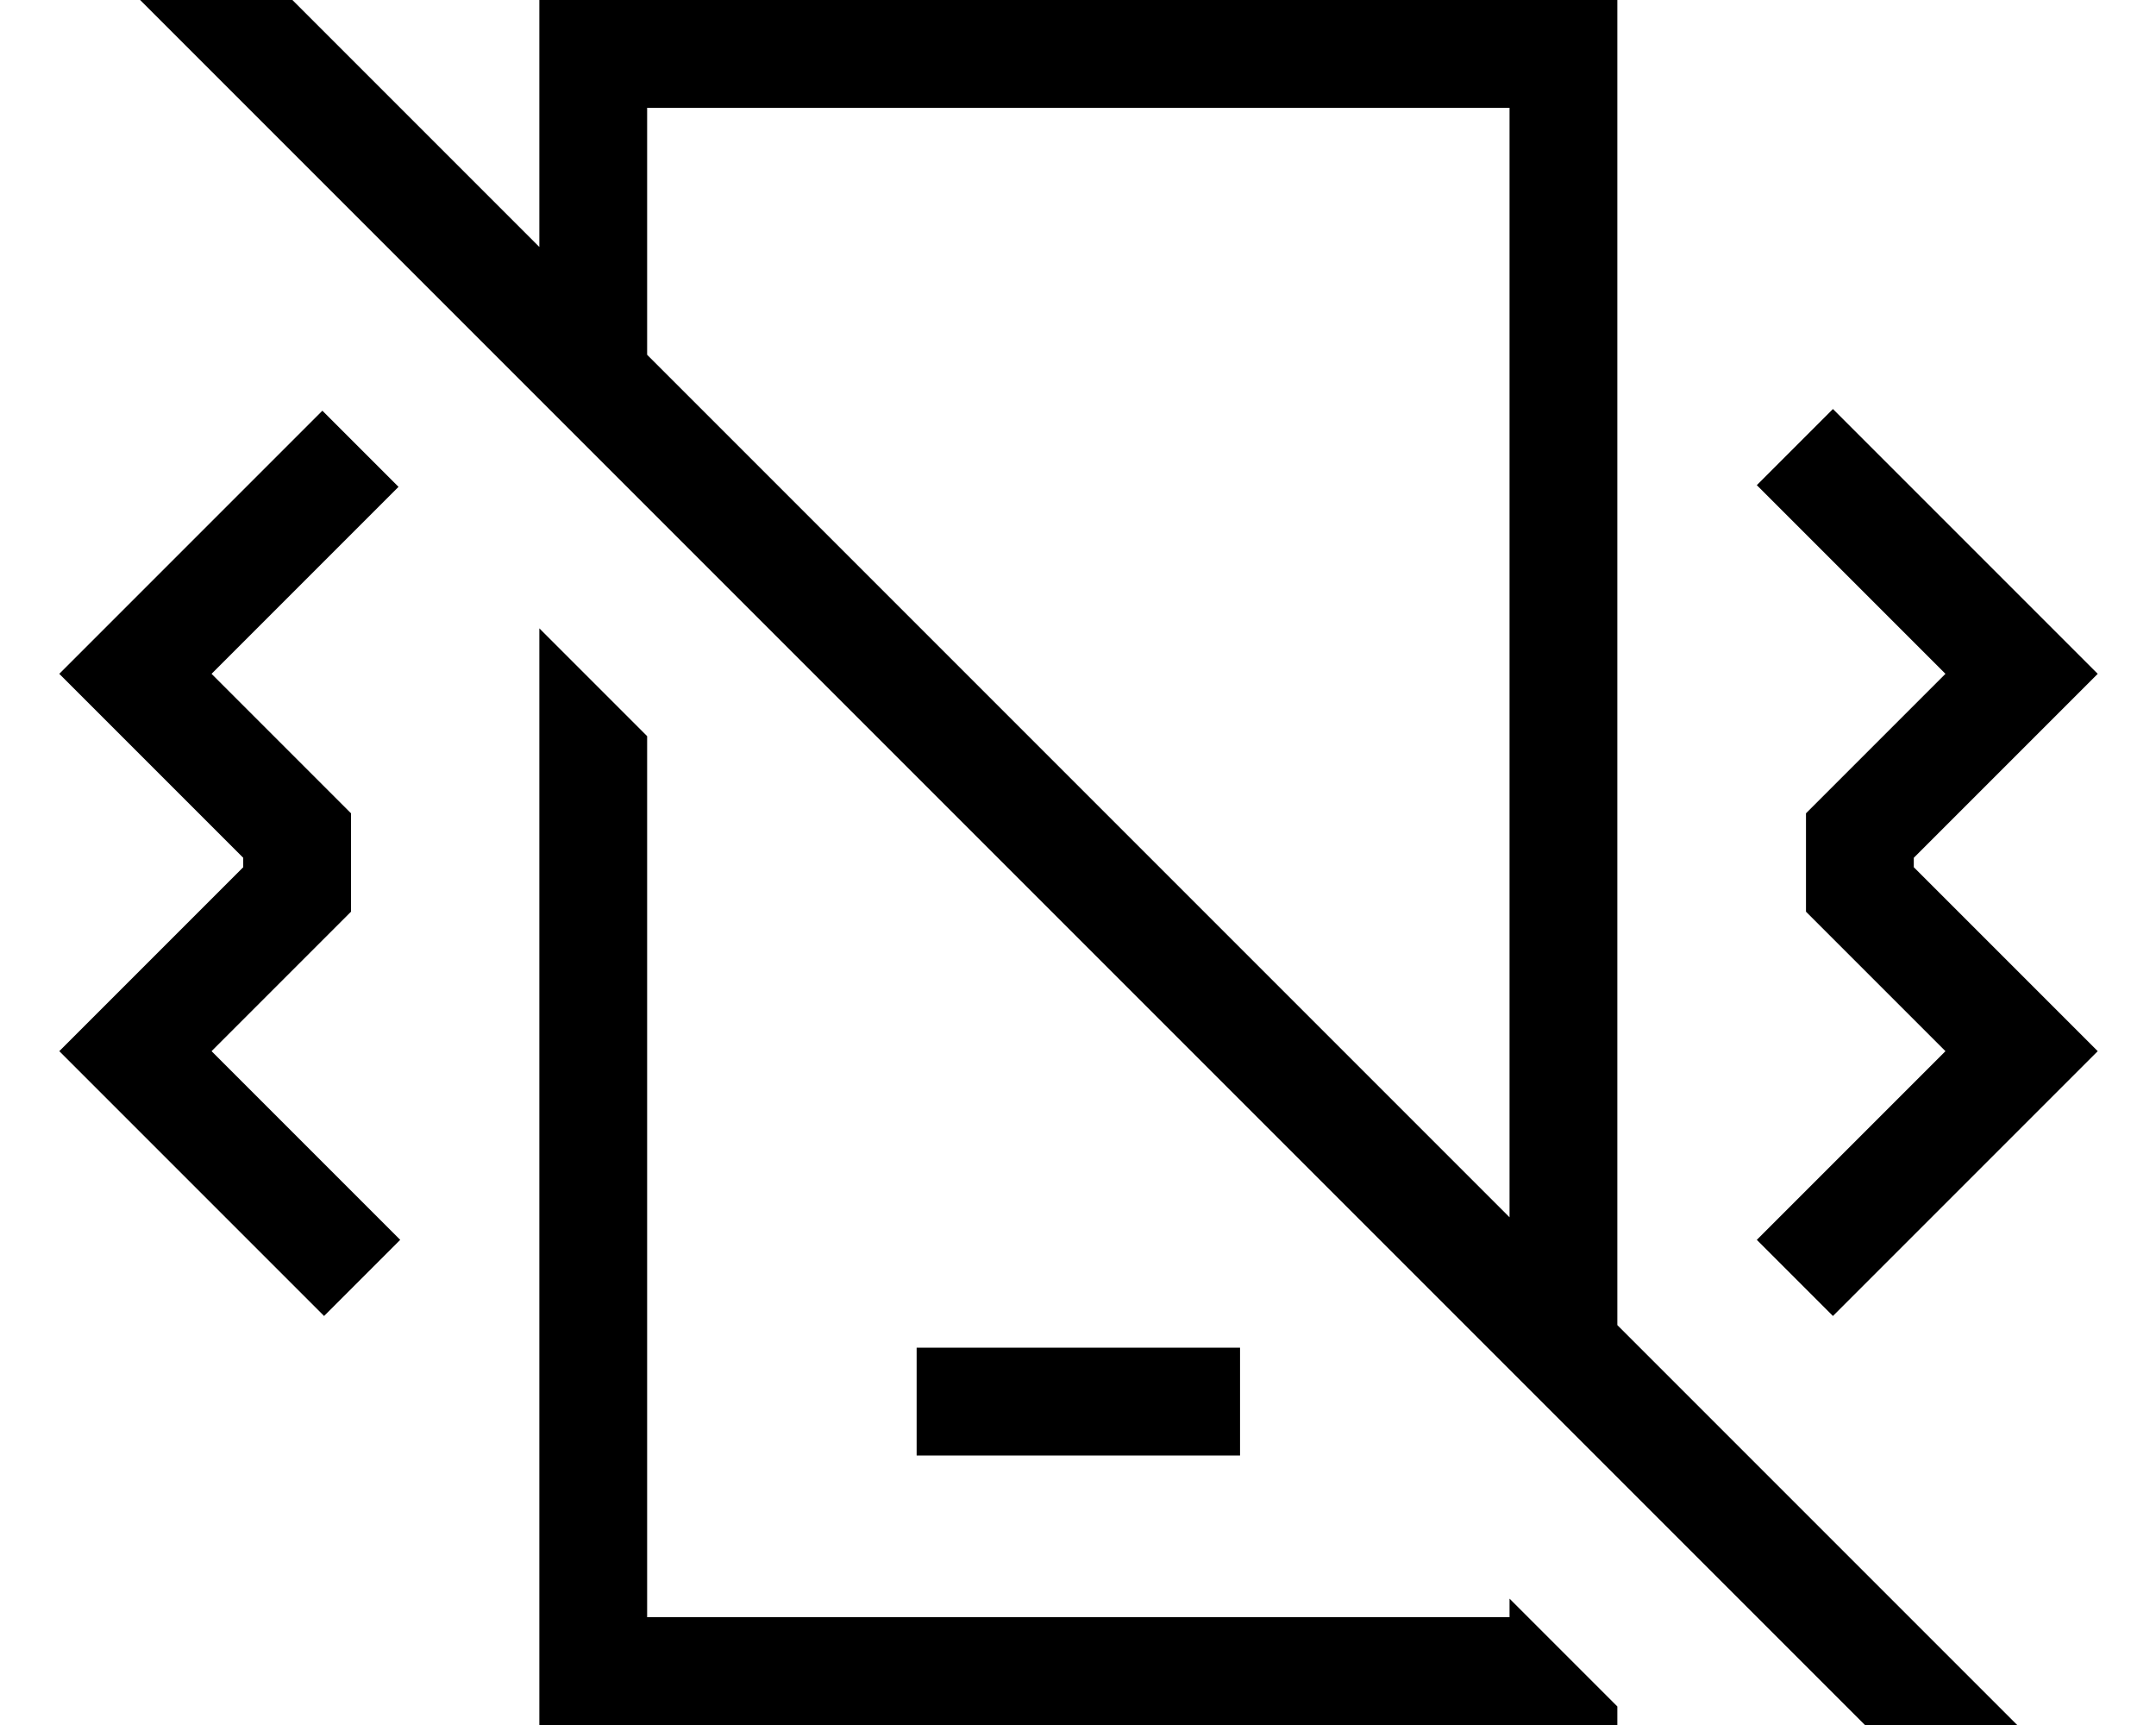 <svg xmlns="http://www.w3.org/2000/svg" viewBox="0 0 640 512"><!--! Font Awesome Pro 7.0.1 by @fontawesome - https://fontawesome.com License - https://fontawesome.com/license (Commercial License) Copyright 2025 Fonticons, Inc. --><path fill="currentColor" d="M160.1 73.3l0-73.3 320 0 0 393.3 126.6 126.6-22.6 22.6-550.4-550.4 22.6-22.6 103.8 103.8zm32 145.2l0 261.5 256 0 0-5.5 32 32 0 5.5-320 0 0-325.5 32 32zM368.1 432l-96 0 0-32 96 0 0 32zM118.2 144.6l-55.4 55.4 41.4 41.4 0 29.2-41.4 41.4 56 56-22.6 22.6-78.6-78.6 54.6-54.6 0-2.8-54.6-54.6 78.1-78.1 22.6 22.6zM622.7 200l-54.6 54.6 0 2.8 54.6 54.6-78.6 78.6-22.6-22.6 56-56-41.4-41.4 0-29.2 41.4-41.4-56-56 22.6-22.6 78.6 78.6zM192.1 105.3l256 256 0-329.3-256 0 0 73.3z"/></svg>
